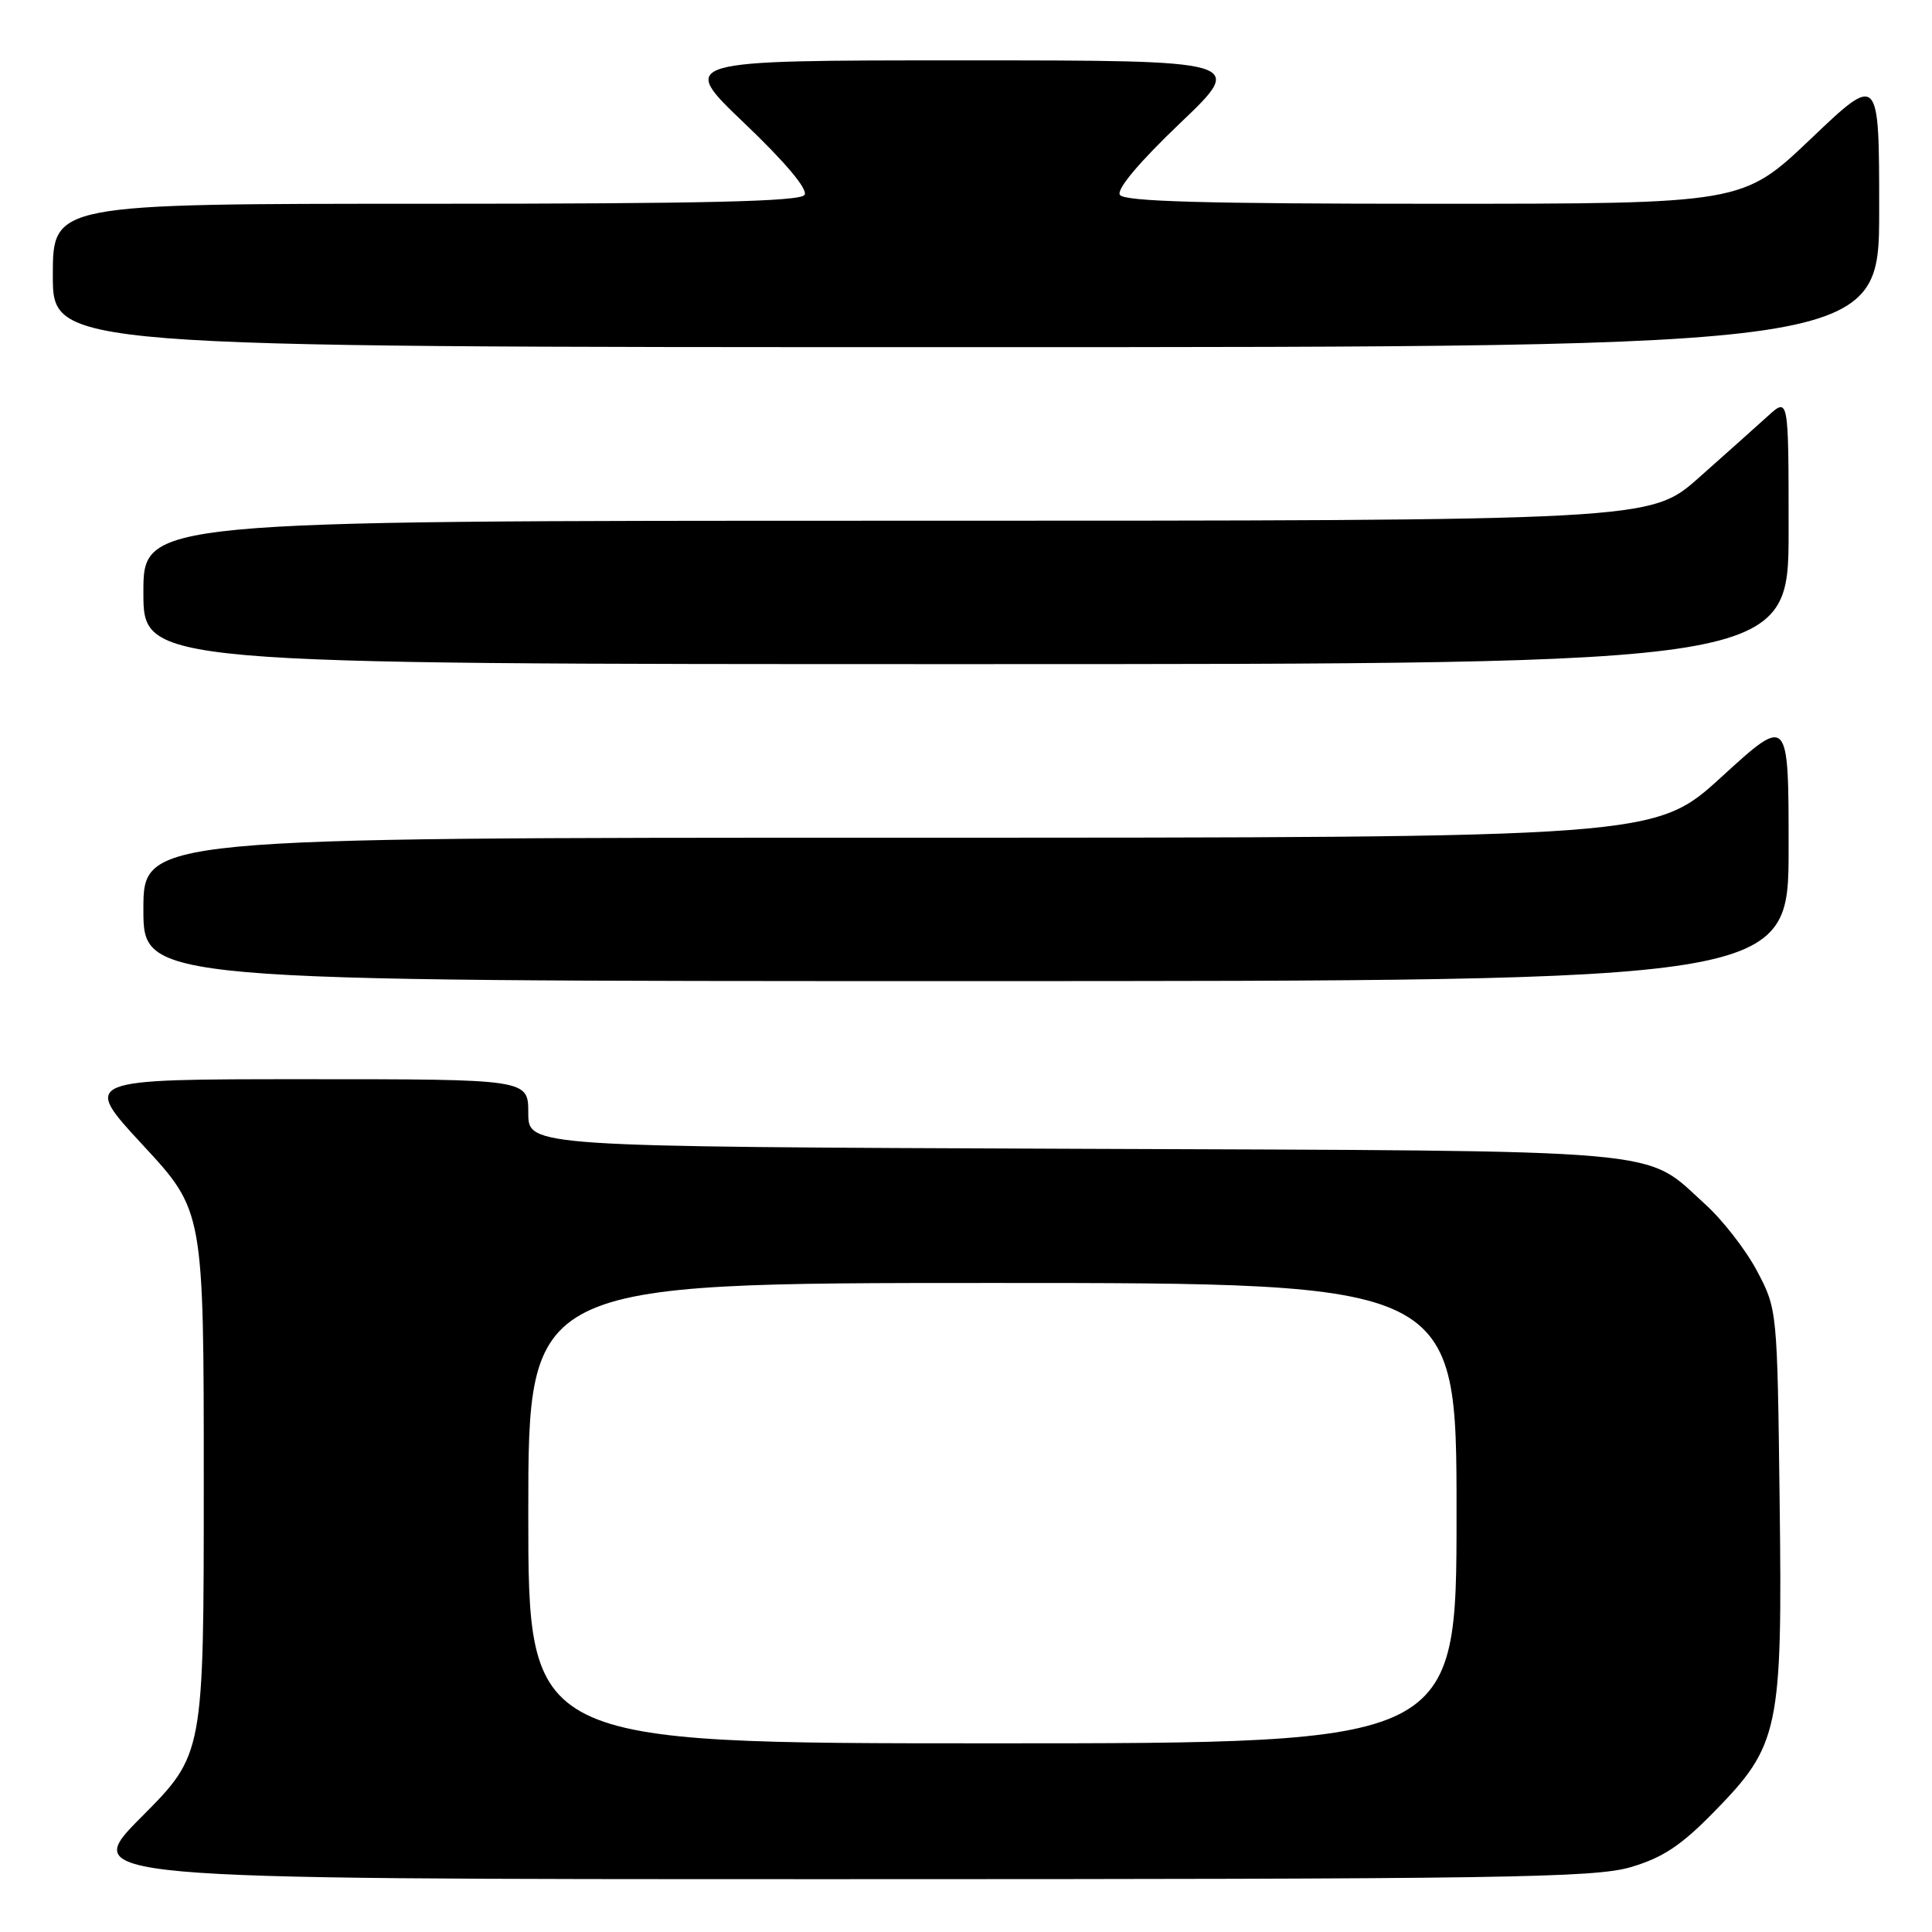 <?xml version="1.0" encoding="UTF-8" standalone="no"?>
<!DOCTYPE svg PUBLIC "-//W3C//DTD SVG 1.1//EN" "http://www.w3.org/Graphics/SVG/1.1/DTD/svg11.dtd" >
<svg xmlns="http://www.w3.org/2000/svg" xmlns:xlink="http://www.w3.org/1999/xlink" version="1.1" viewBox="0 0 256 256">
 <g >
 <path fill="currentColor"
d=" M 216.07 247.41 C 220.31 246.16 222.73 244.57 227.11 240.09 C 235.78 231.24 236.19 229.28 235.81 198.80 C 235.50 173.59 235.49 173.48 232.83 168.44 C 231.36 165.65 228.27 161.67 225.97 159.59 C 217.66 152.08 222.75 152.53 142.25 152.22 C 70.00 151.94 70.00 151.94 70.00 147.47 C 70.00 143.00 70.00 143.00 40.42 143.00 C 10.84 143.00 10.84 143.00 18.92 151.72 C 27.00 160.44 27.00 160.44 27.00 196.45 C 27.00 232.46 27.00 232.46 18.77 240.73 C 10.54 249.00 10.54 249.00 110.59 249.00 C 199.13 249.00 211.26 248.82 216.07 247.41 Z  M 237.00 112.41 C 237.00 94.83 237.00 94.83 228.15 102.91 C 219.31 111.00 219.31 111.00 119.15 111.00 C 19.00 111.00 19.00 111.00 19.00 120.50 C 19.00 130.00 19.00 130.00 128.00 130.00 C 237.00 130.00 237.00 130.00 237.00 112.41 Z  M 237.00 70.31 C 237.00 52.63 237.00 52.63 234.25 55.13 C 232.74 56.50 228.61 60.19 225.08 63.32 C 218.66 69.00 218.66 69.00 118.83 69.00 C 19.00 69.00 19.00 69.00 19.00 78.50 C 19.00 88.00 19.00 88.00 128.00 88.00 C 237.00 88.00 237.00 88.00 237.00 70.31 Z  M 249.00 27.89 C 249.00 9.77 249.00 9.77 239.95 18.39 C 230.90 27.00 230.90 27.00 190.01 27.00 C 159.58 27.00 148.93 26.70 148.39 25.82 C 147.93 25.08 150.94 21.50 156.37 16.32 C 165.09 8.00 165.09 8.00 127.50 8.00 C 89.91 8.00 89.91 8.00 98.63 16.32 C 104.06 21.50 107.07 25.08 106.61 25.82 C 106.07 26.70 93.46 27.00 56.44 27.00 C 7.00 27.00 7.00 27.00 7.00 36.50 C 7.00 46.00 7.00 46.00 128.00 46.00 C 249.00 46.00 249.00 46.00 249.00 27.89 Z  M 70.00 200.50 C 70.00 170.00 70.00 170.00 131.50 170.00 C 193.00 170.00 193.00 170.00 193.00 200.50 C 193.00 231.00 193.00 231.00 131.50 231.00 C 70.00 231.00 70.00 231.00 70.00 200.50 Z "/>
</g>
</svg>